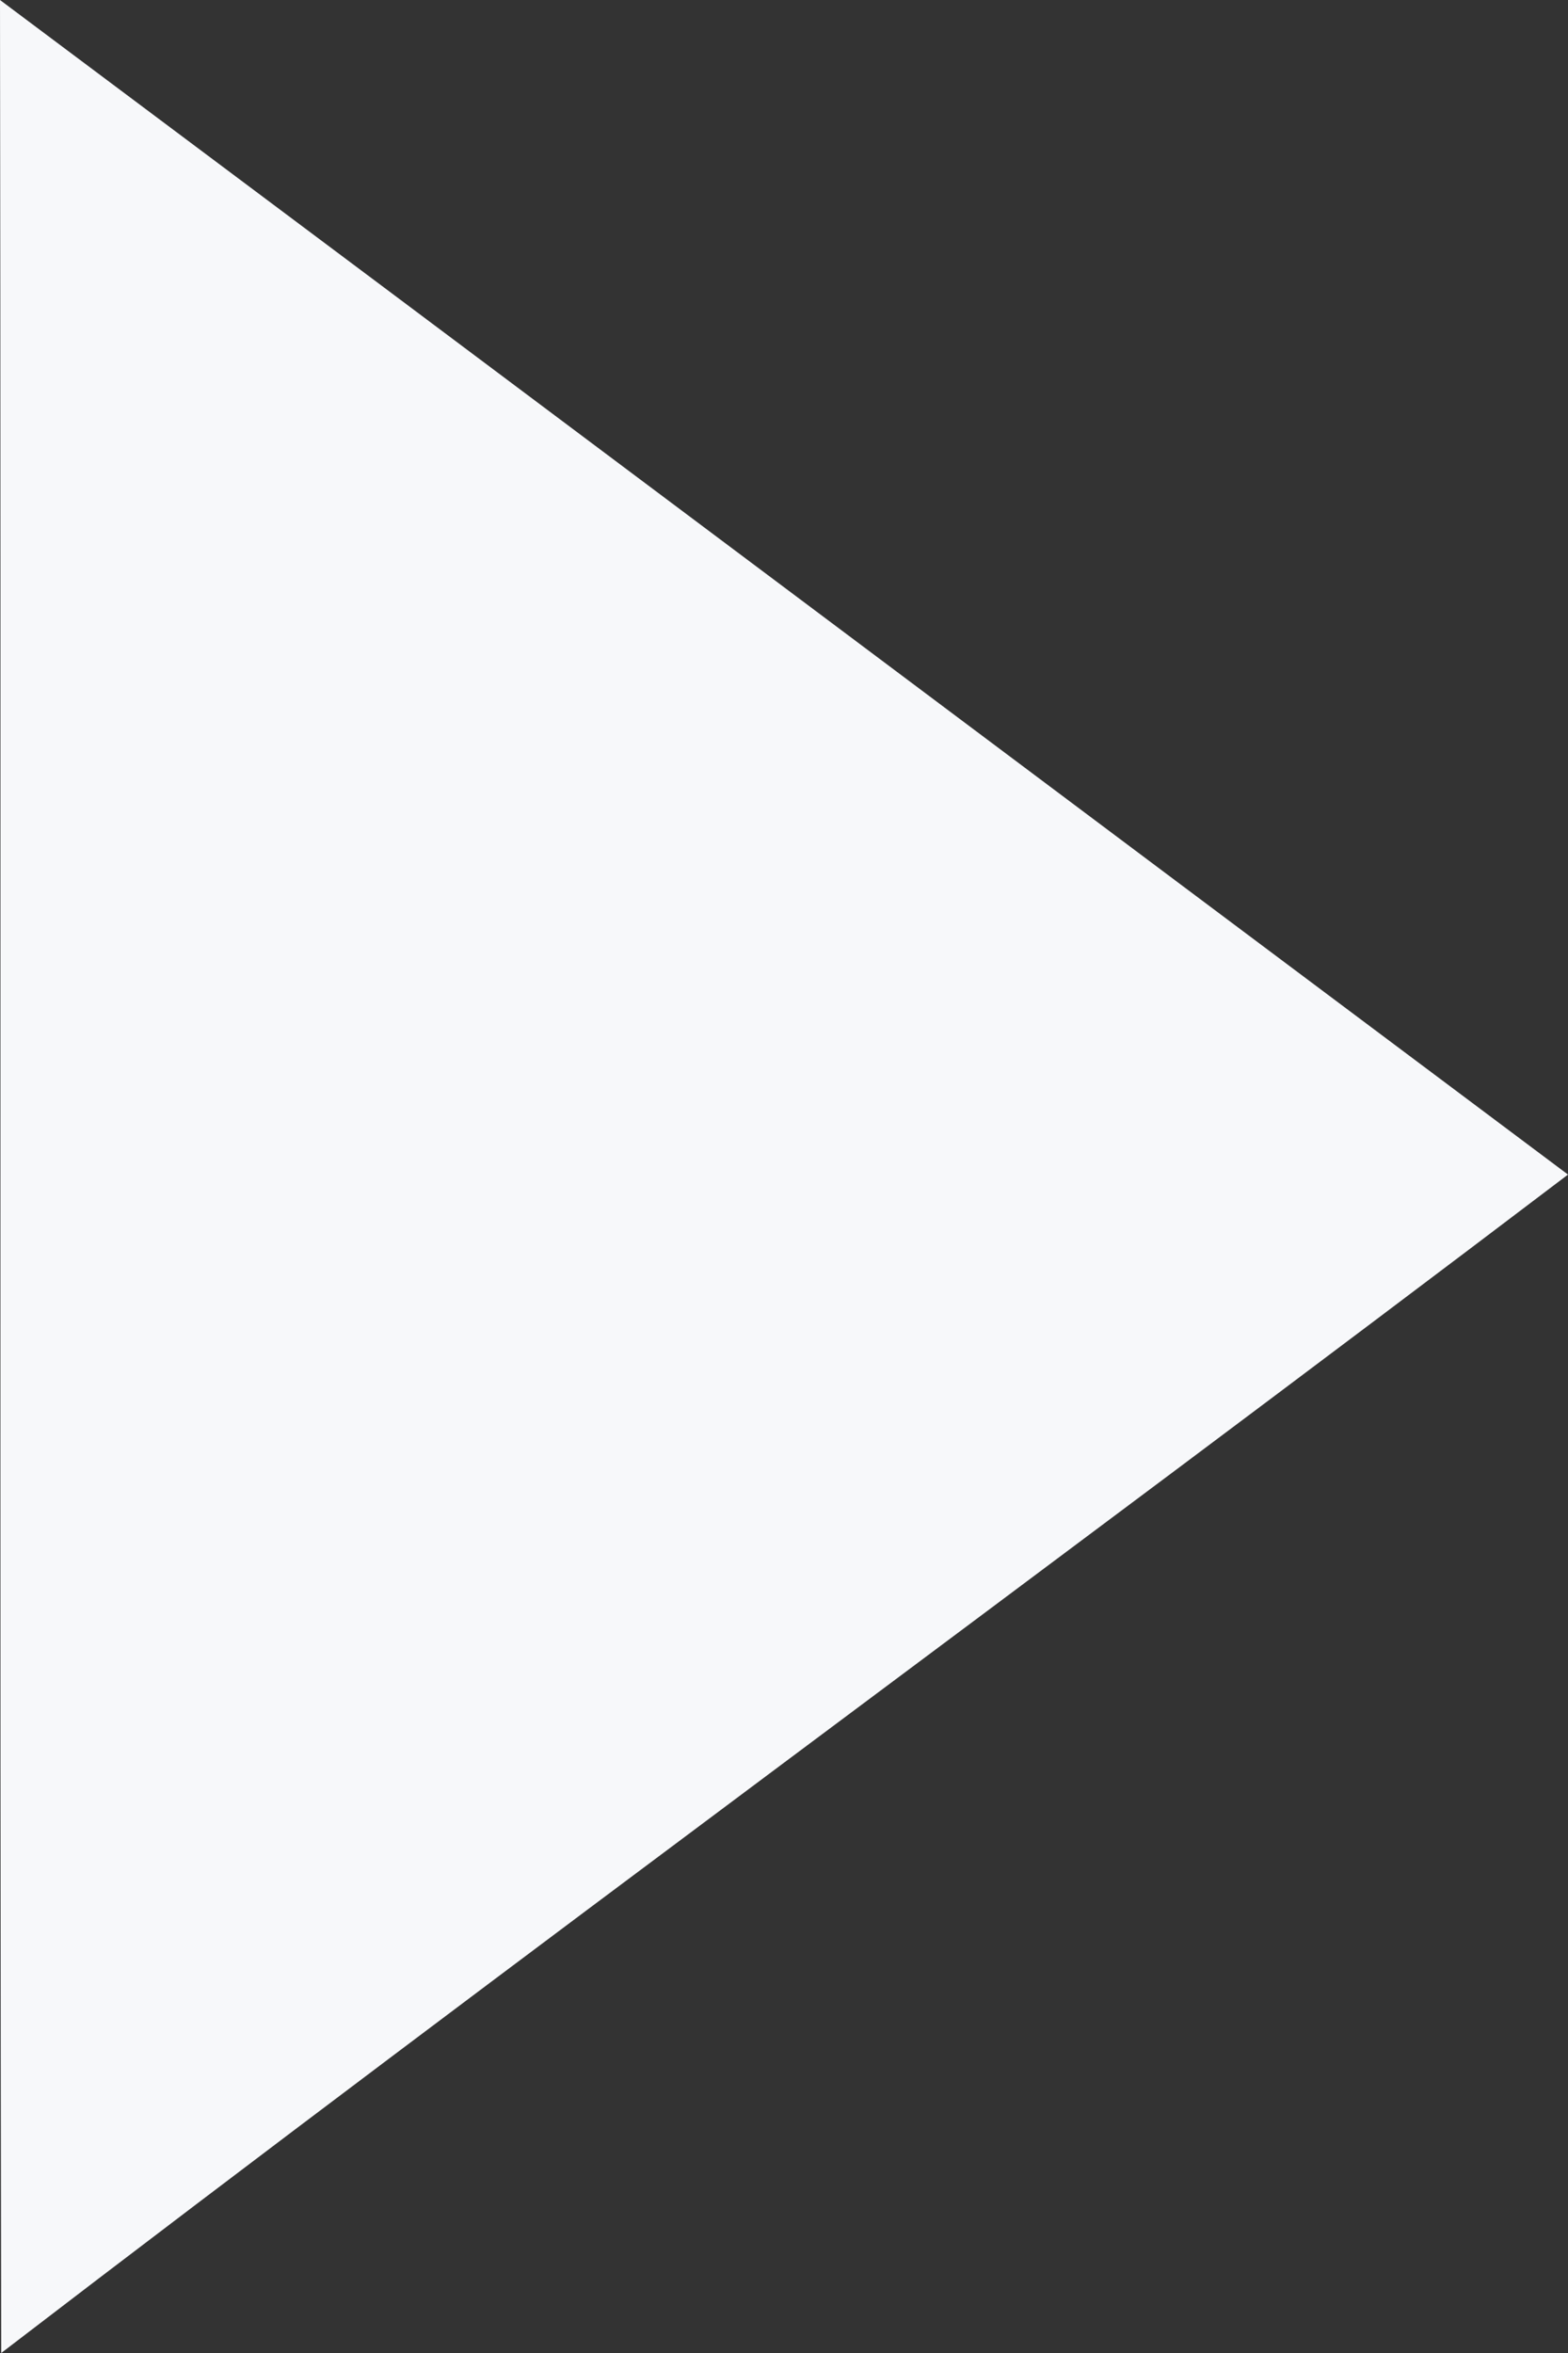 <svg width="18" height="27" viewBox="0 0 18 27" fill="none" xmlns="http://www.w3.org/2000/svg">
<rect x="0" y="0" width="18" height="27" fill="#333333" stroke="none"/>
<path d="M0 0C6.005 4.49 12 8.989 18 13.478C12.024 18.011 5.966 22.438 0.014 27C-0.005 17.997 0.014 8.998 0 0Z" fill="#F7F8FA"/>
</svg>
